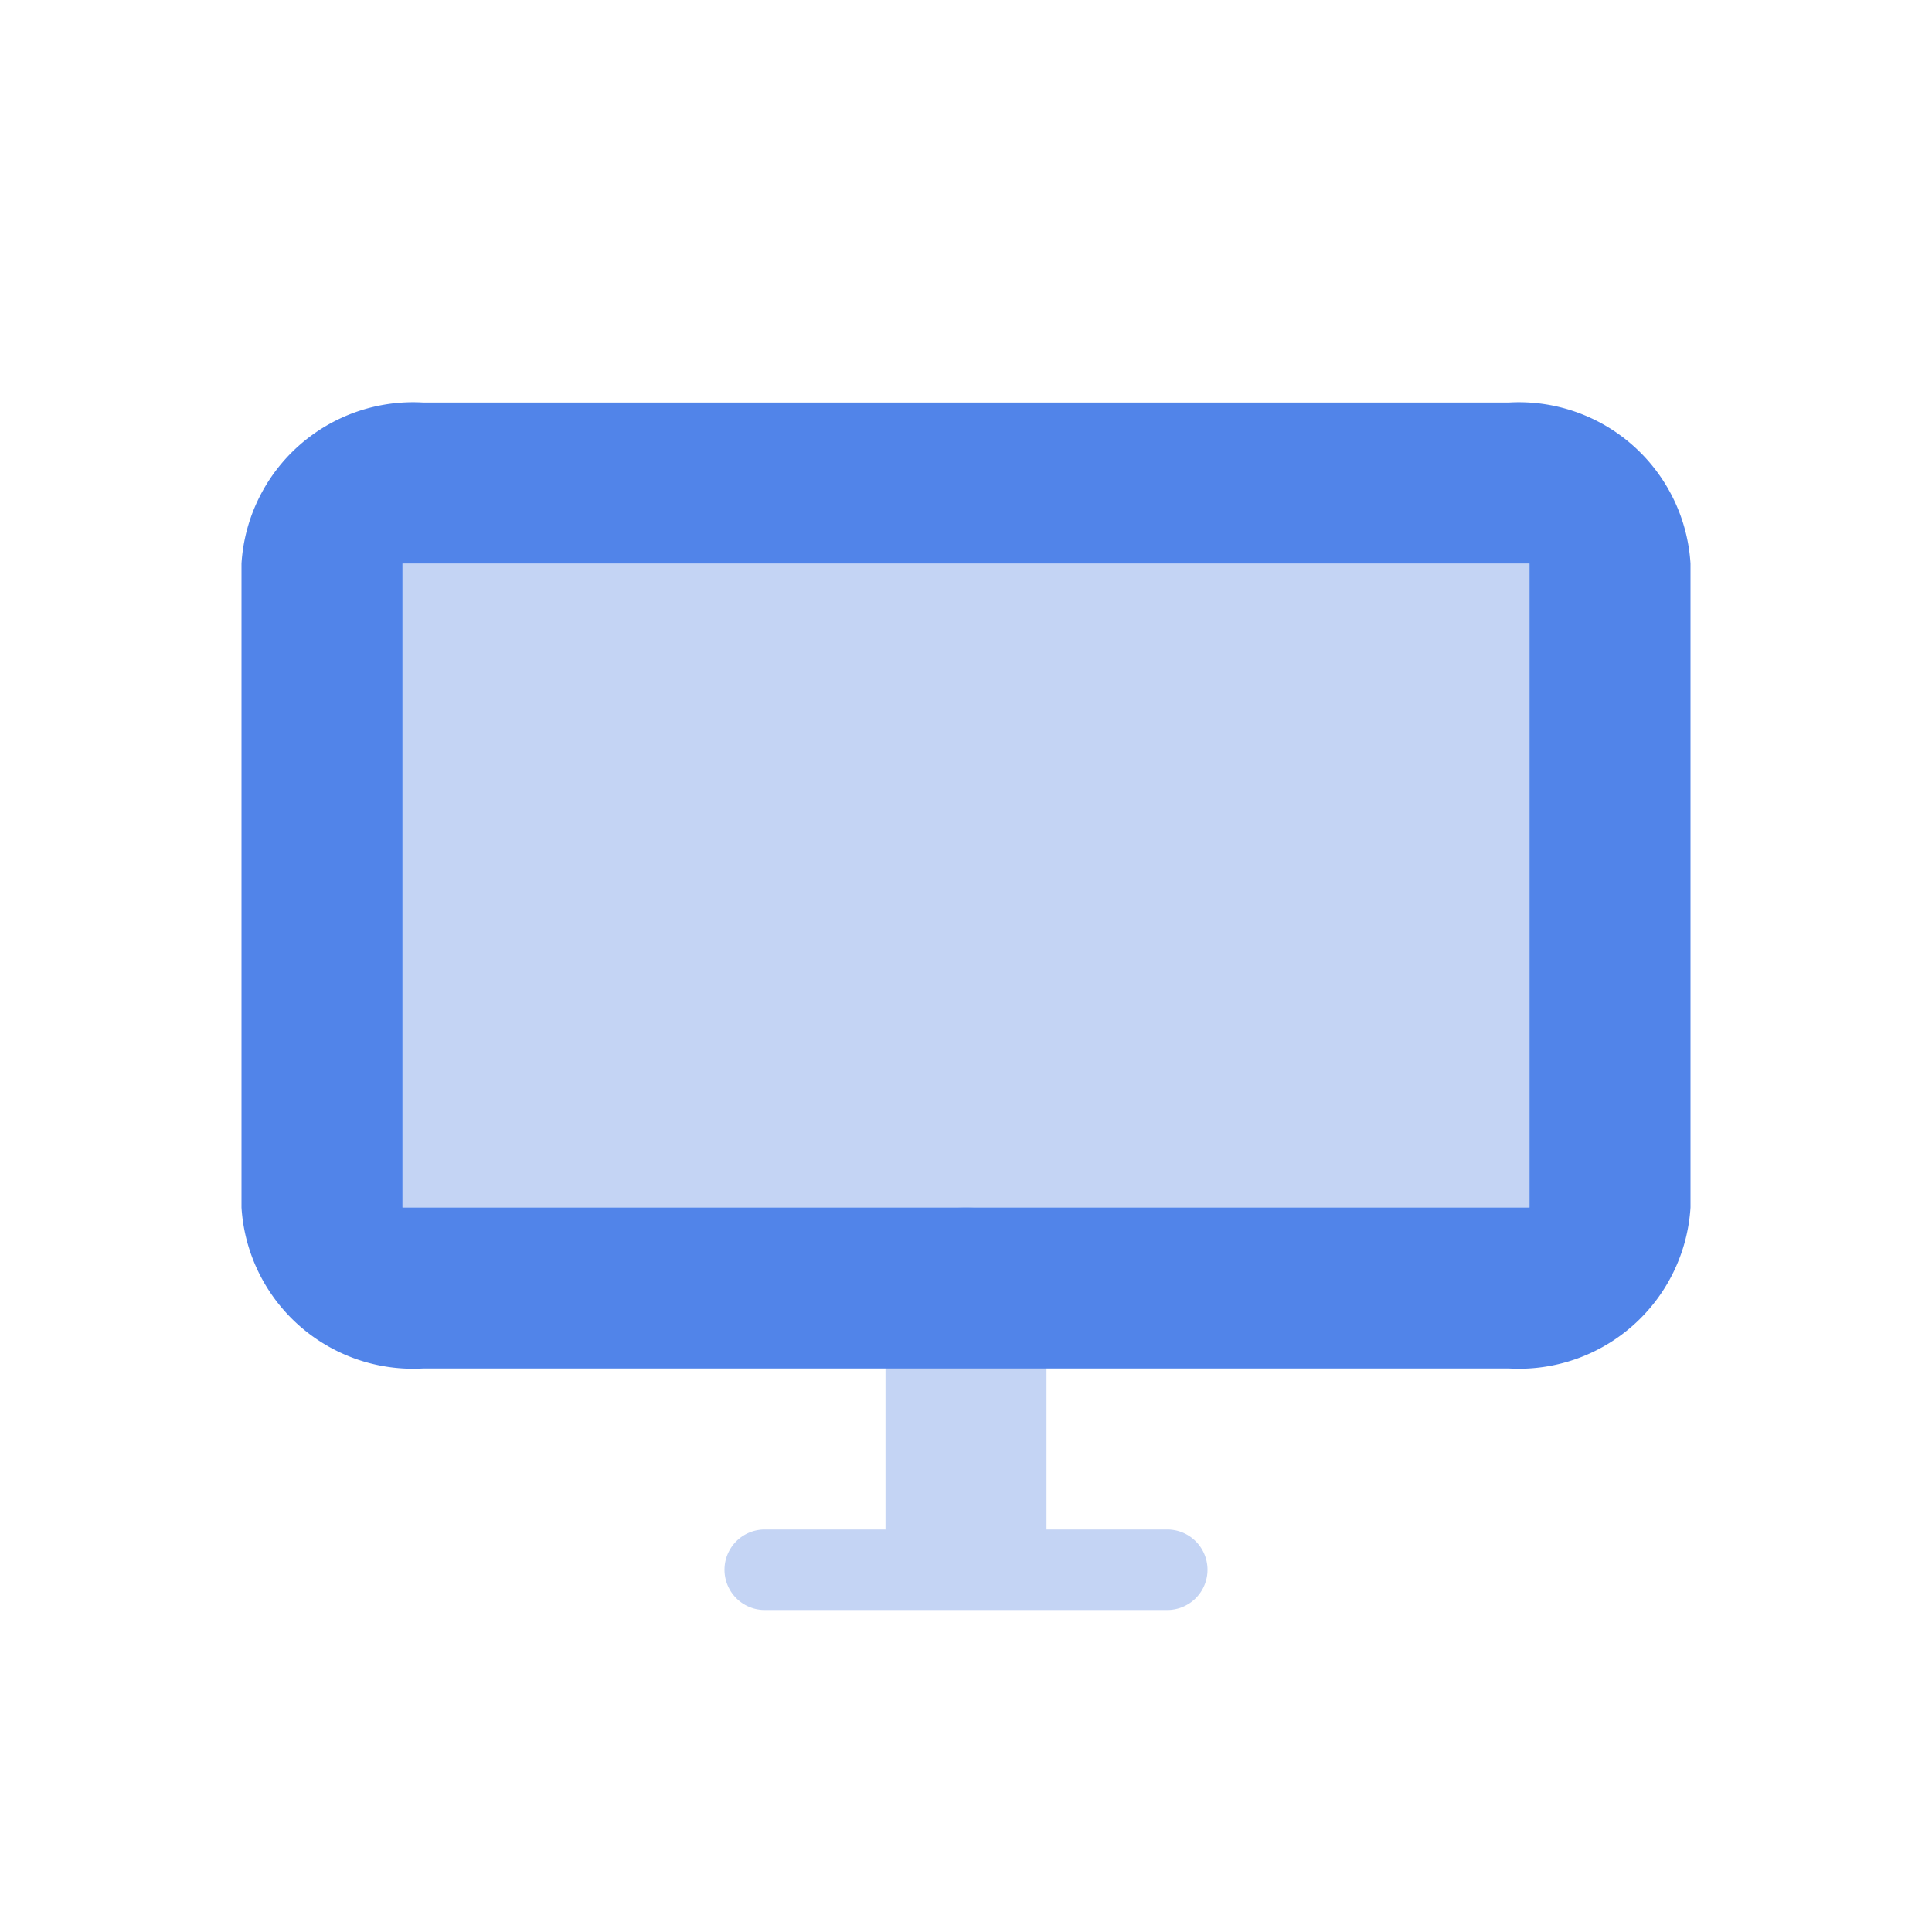 <svg xmlns="http://www.w3.org/2000/svg" width="24" height="24" viewBox="0 0 24 24"><rect width="24" height="24" fill="none"/><path d="M5,7v8H19V7Z" fill="#3a6fd9" fill-rule="evenodd" opacity="0.3"/><path d="M11,19V16a1,1,0,0,1,2,0v3h1.5a.5.5,0,0,1,0,1h-5a.5.5,0,0,1,0-1Z" fill="#3a6fd9" fill-rule="evenodd" opacity="0.3"/><path d="M5,7v8H19V7Zm.25-2h13.5A2.136,2.136,0,0,1,21,7v8a2.136,2.136,0,0,1-2.25,2H5.25A2.136,2.136,0,0,1,3,15V7A2.136,2.136,0,0,1,5.25,5Z" fill="#5184e9"/></svg>